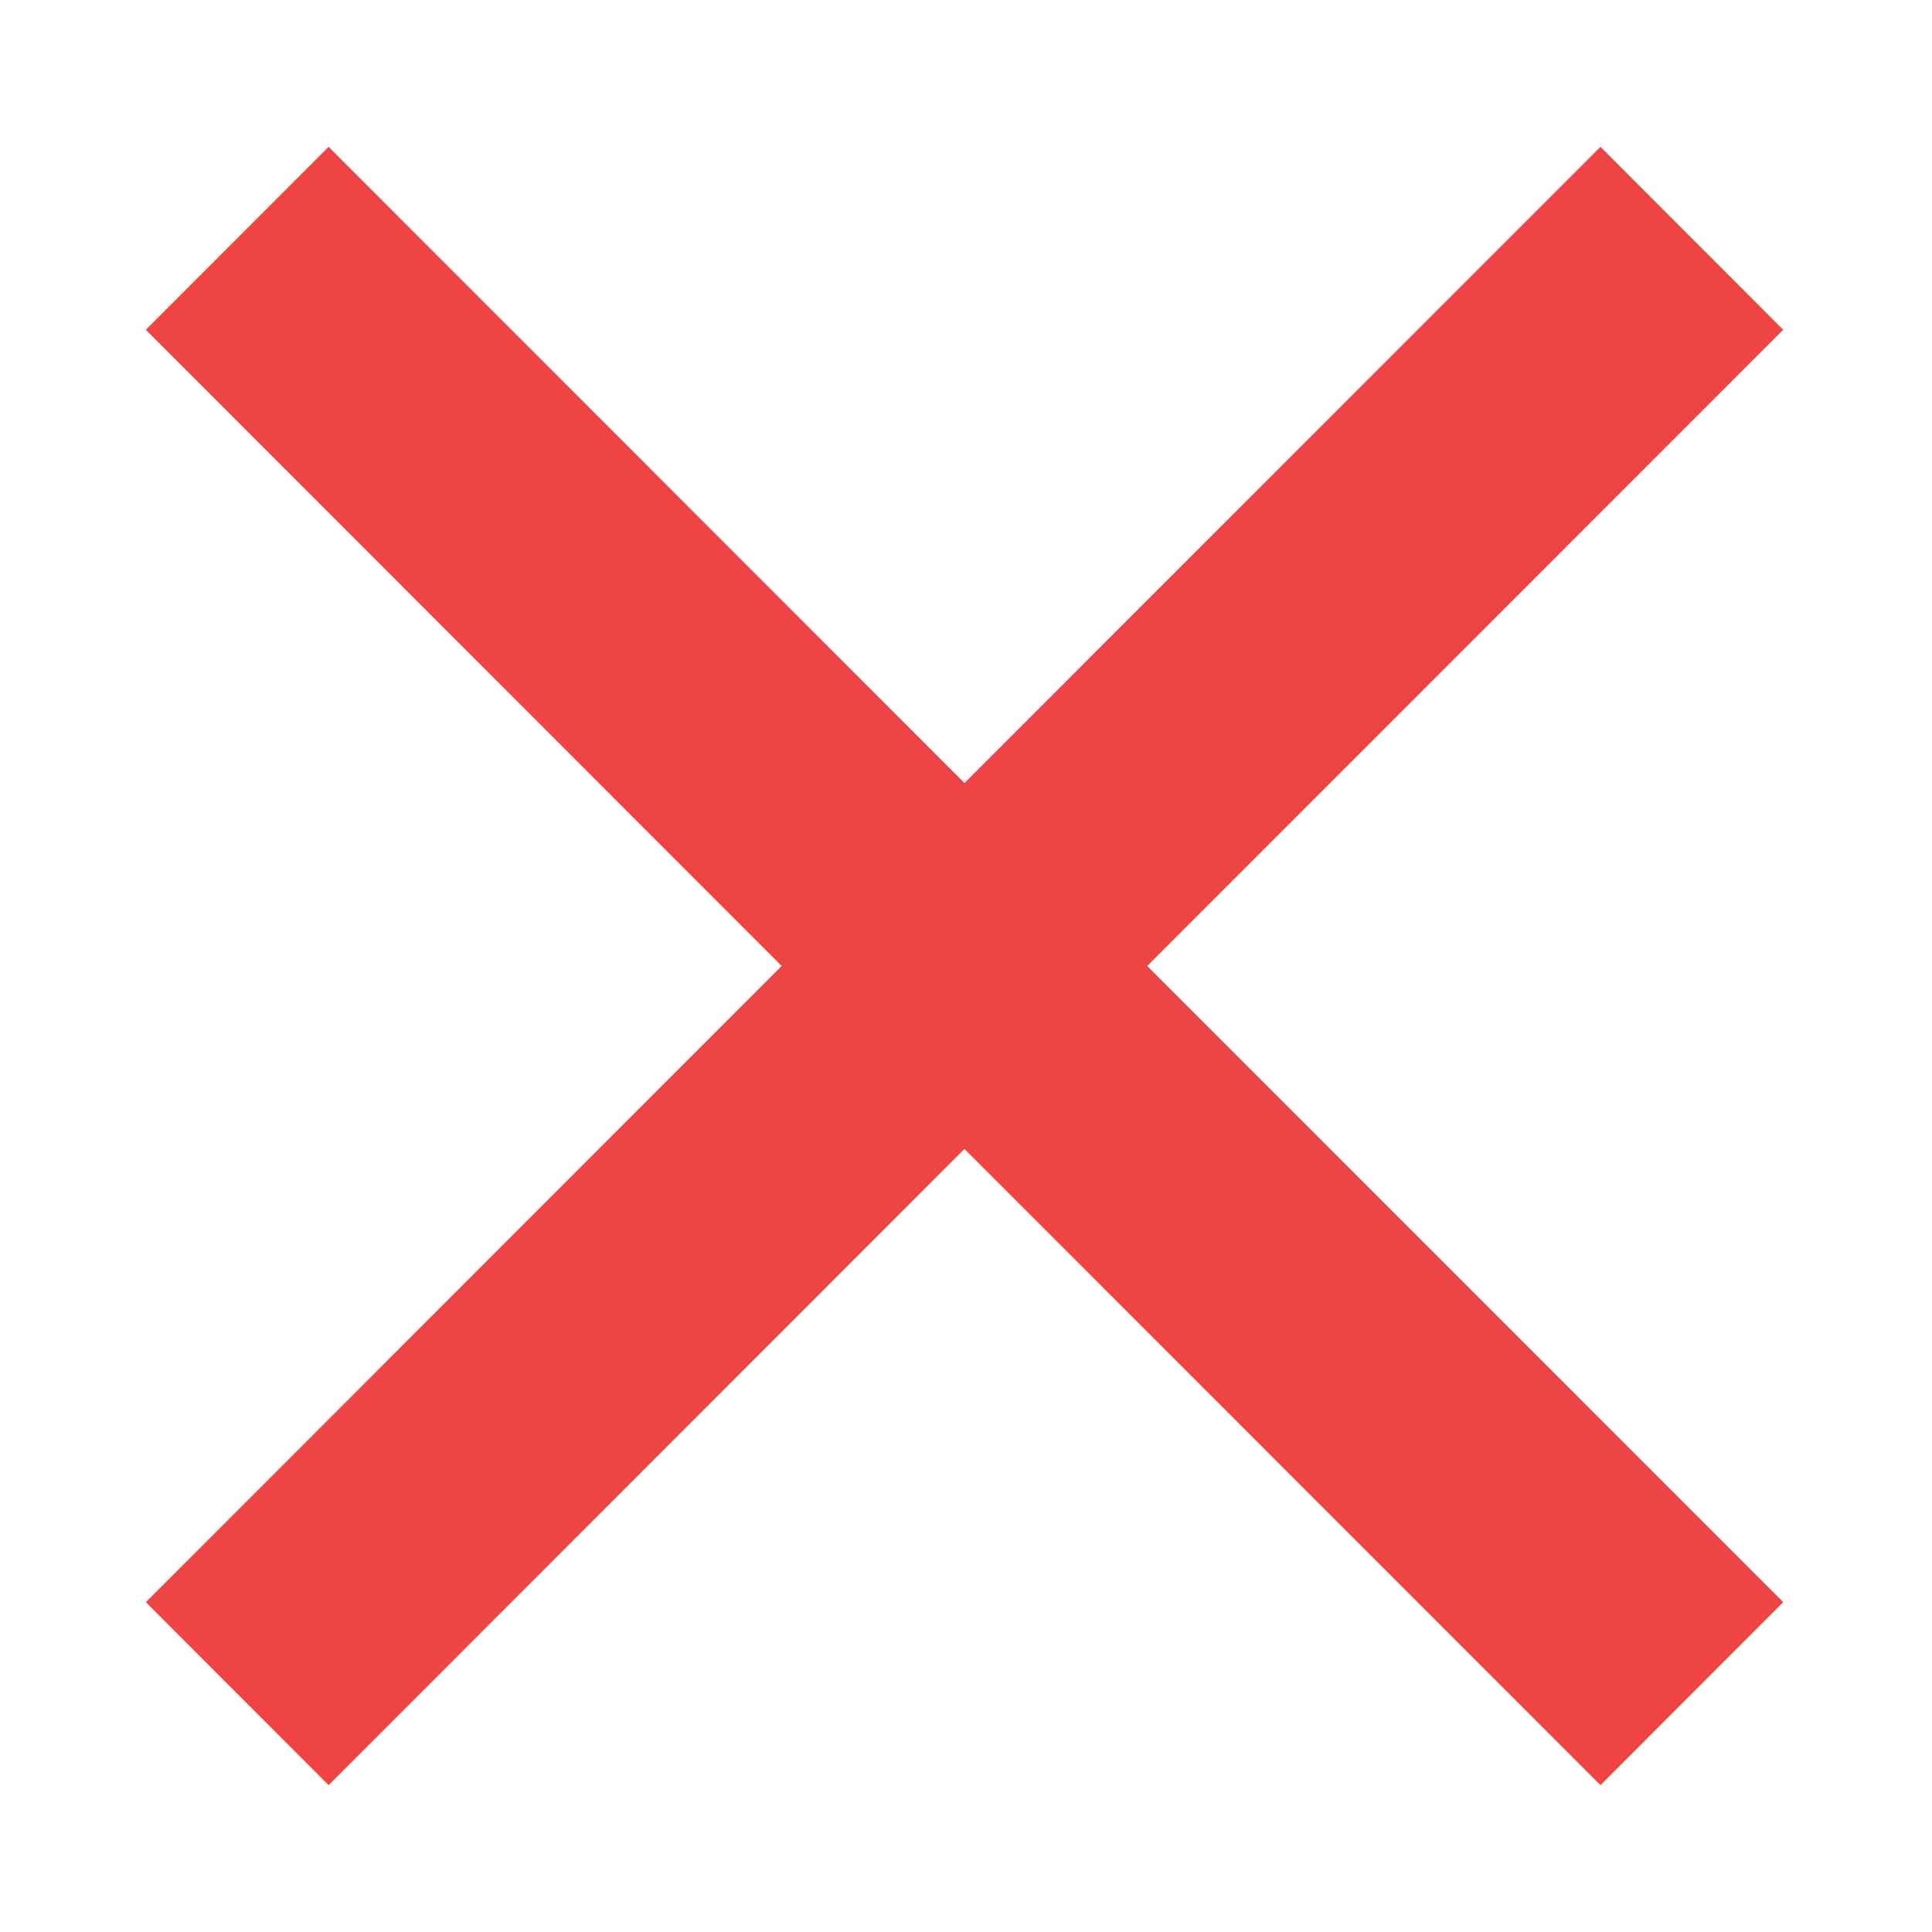 <svg width="10" height="10" viewBox="0 0 10 10" fill="none" xmlns="http://www.w3.org/2000/svg">
<path d="M4.992 4.053L8.284 0.76L9.23 1.707L5.938 5L9.23 8.293L8.284 9.24L4.992 5.947L1.701 9.24L0.755 8.293L4.046 5L0.755 1.707L1.701 0.76L4.992 4.053Z" fill="#EF4444"/>
</svg>
